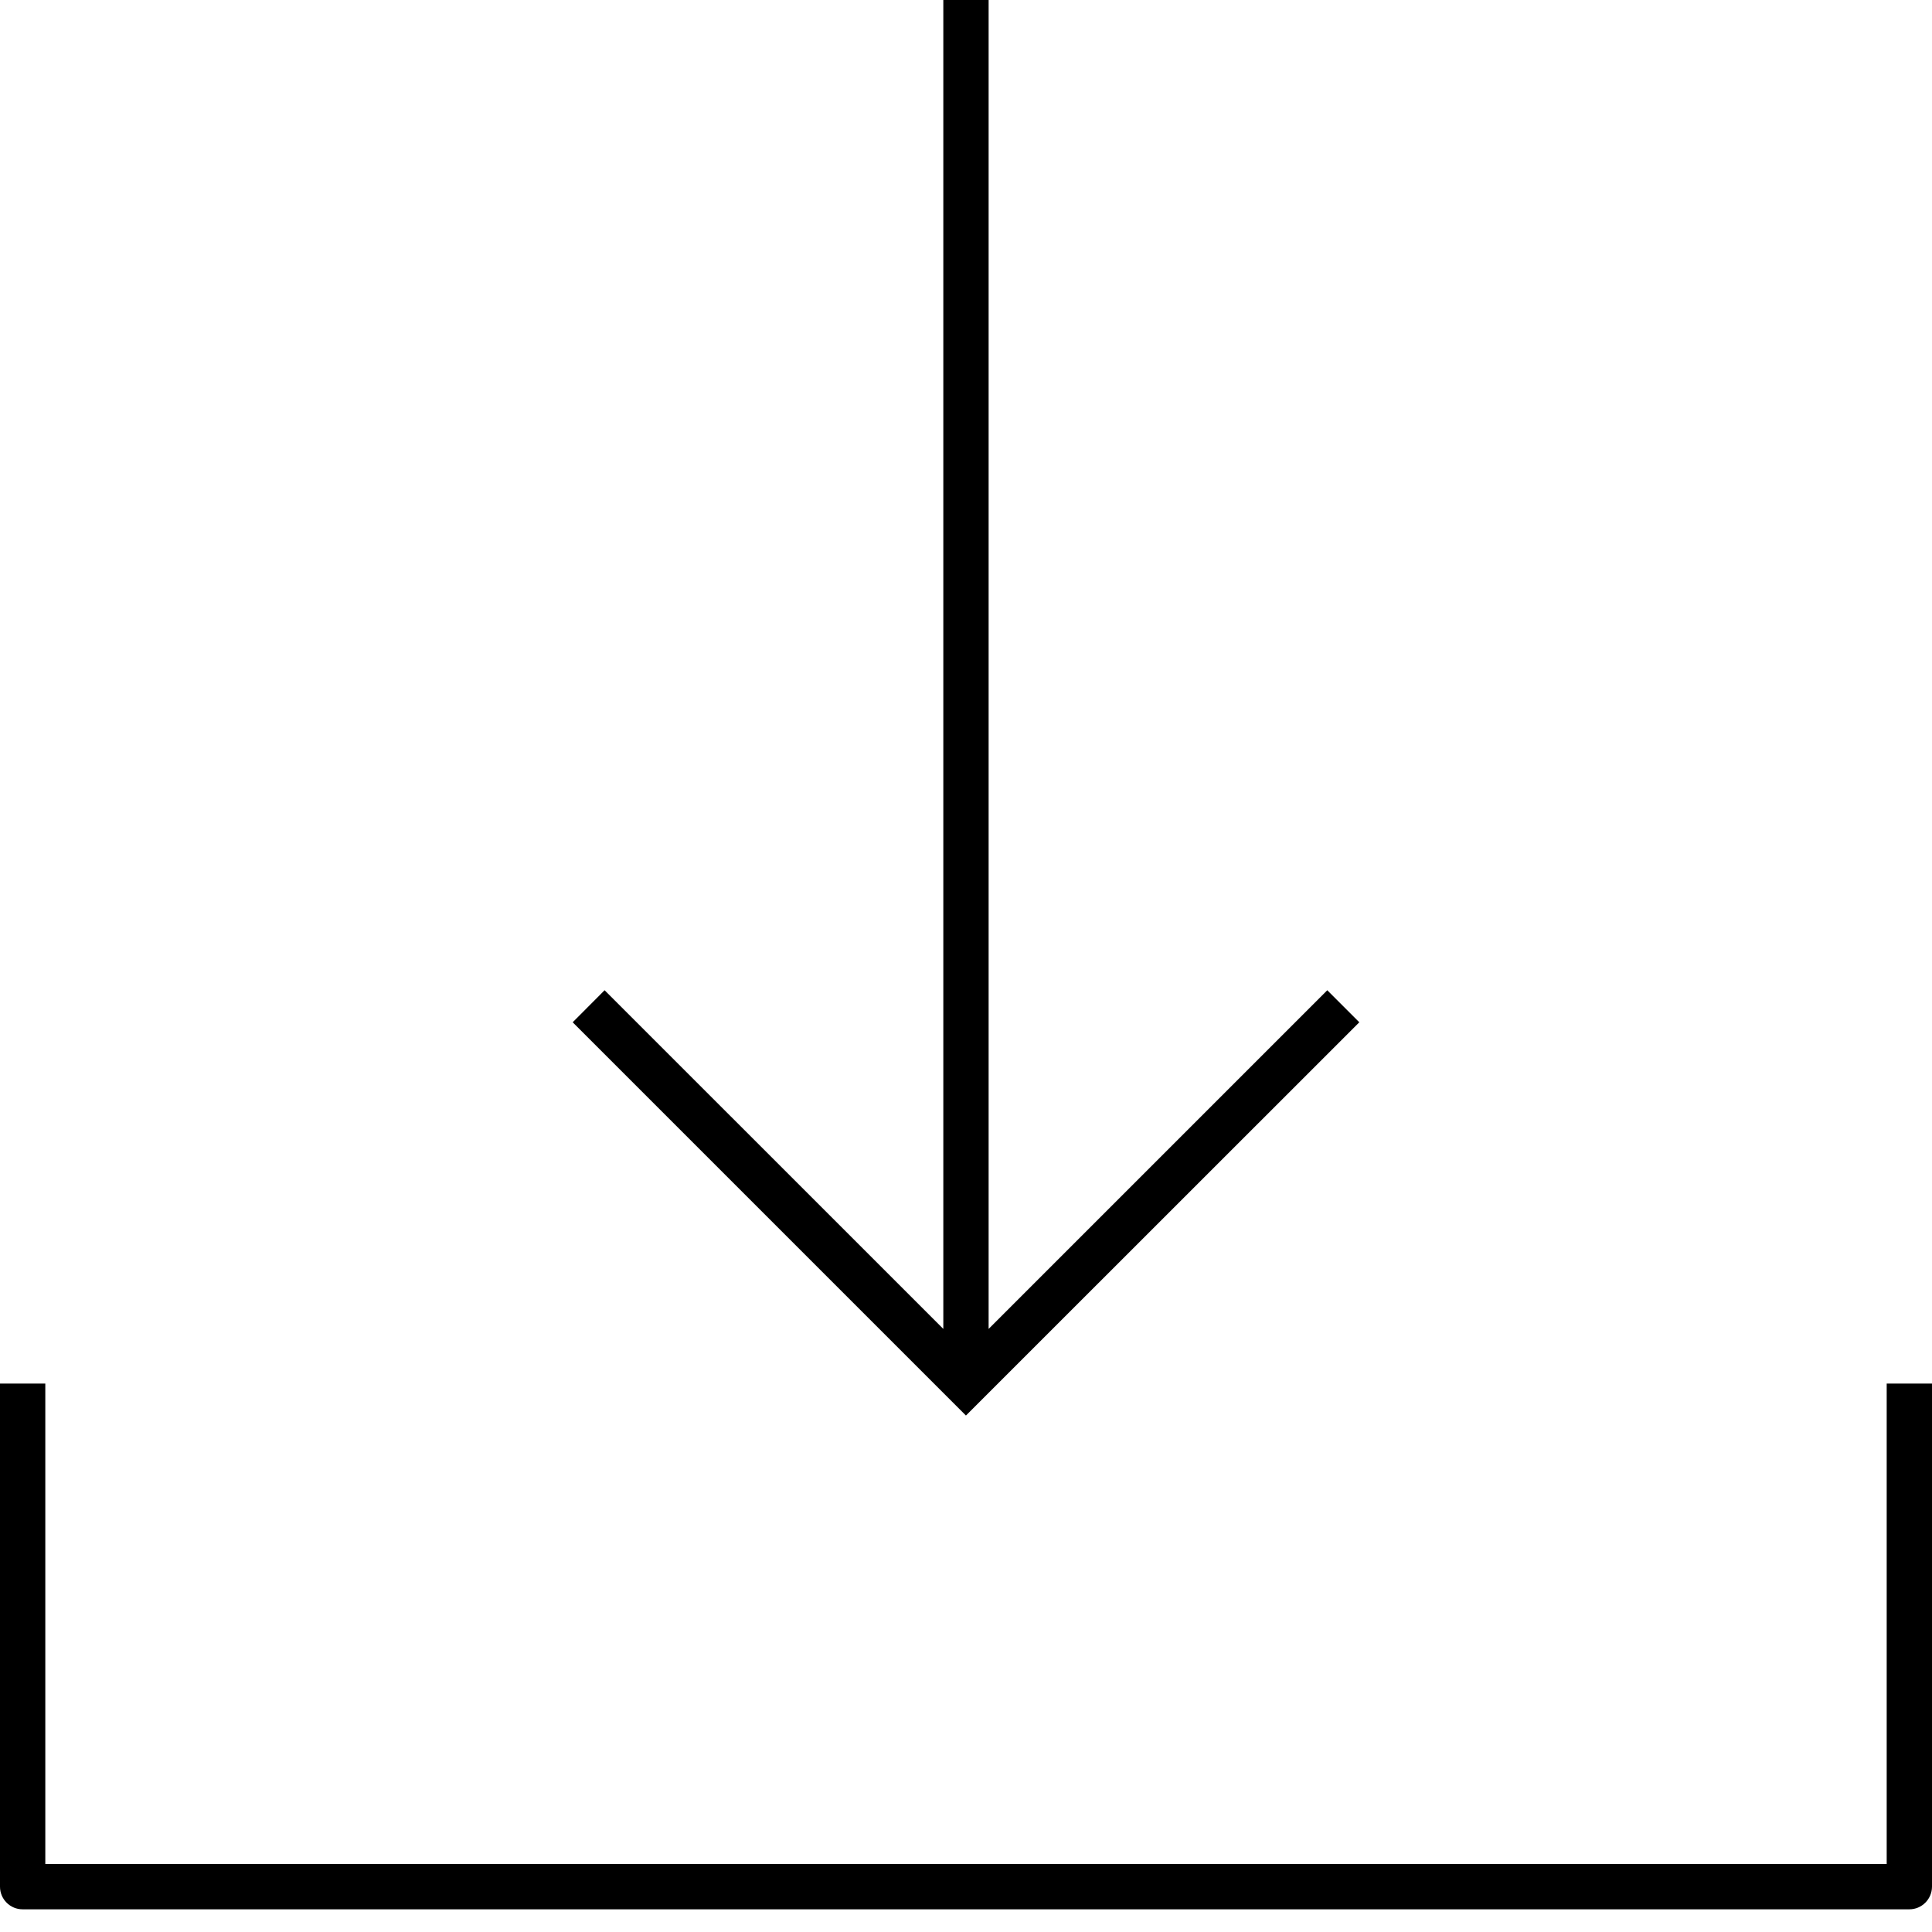 <svg width="31" height="31" viewBox="0 0 31 31" fill="none" xmlns="http://www.w3.org/2000/svg">
<path d="M30.636 30.636H0.363C0.162 30.636 0 30.473 0 30.273V22.2H0.727V29.909H30.273V22.2H31V30.273C30.999 30.473 30.837 30.636 30.636 30.636Z" fill="black"/>
<path d="M15.499 22.713L9.189 16.403L9.701 15.889L15.136 21.323V0H15.863V21.323L21.297 15.889L21.811 16.403L15.499 22.713Z" fill="black"/>
</svg>
